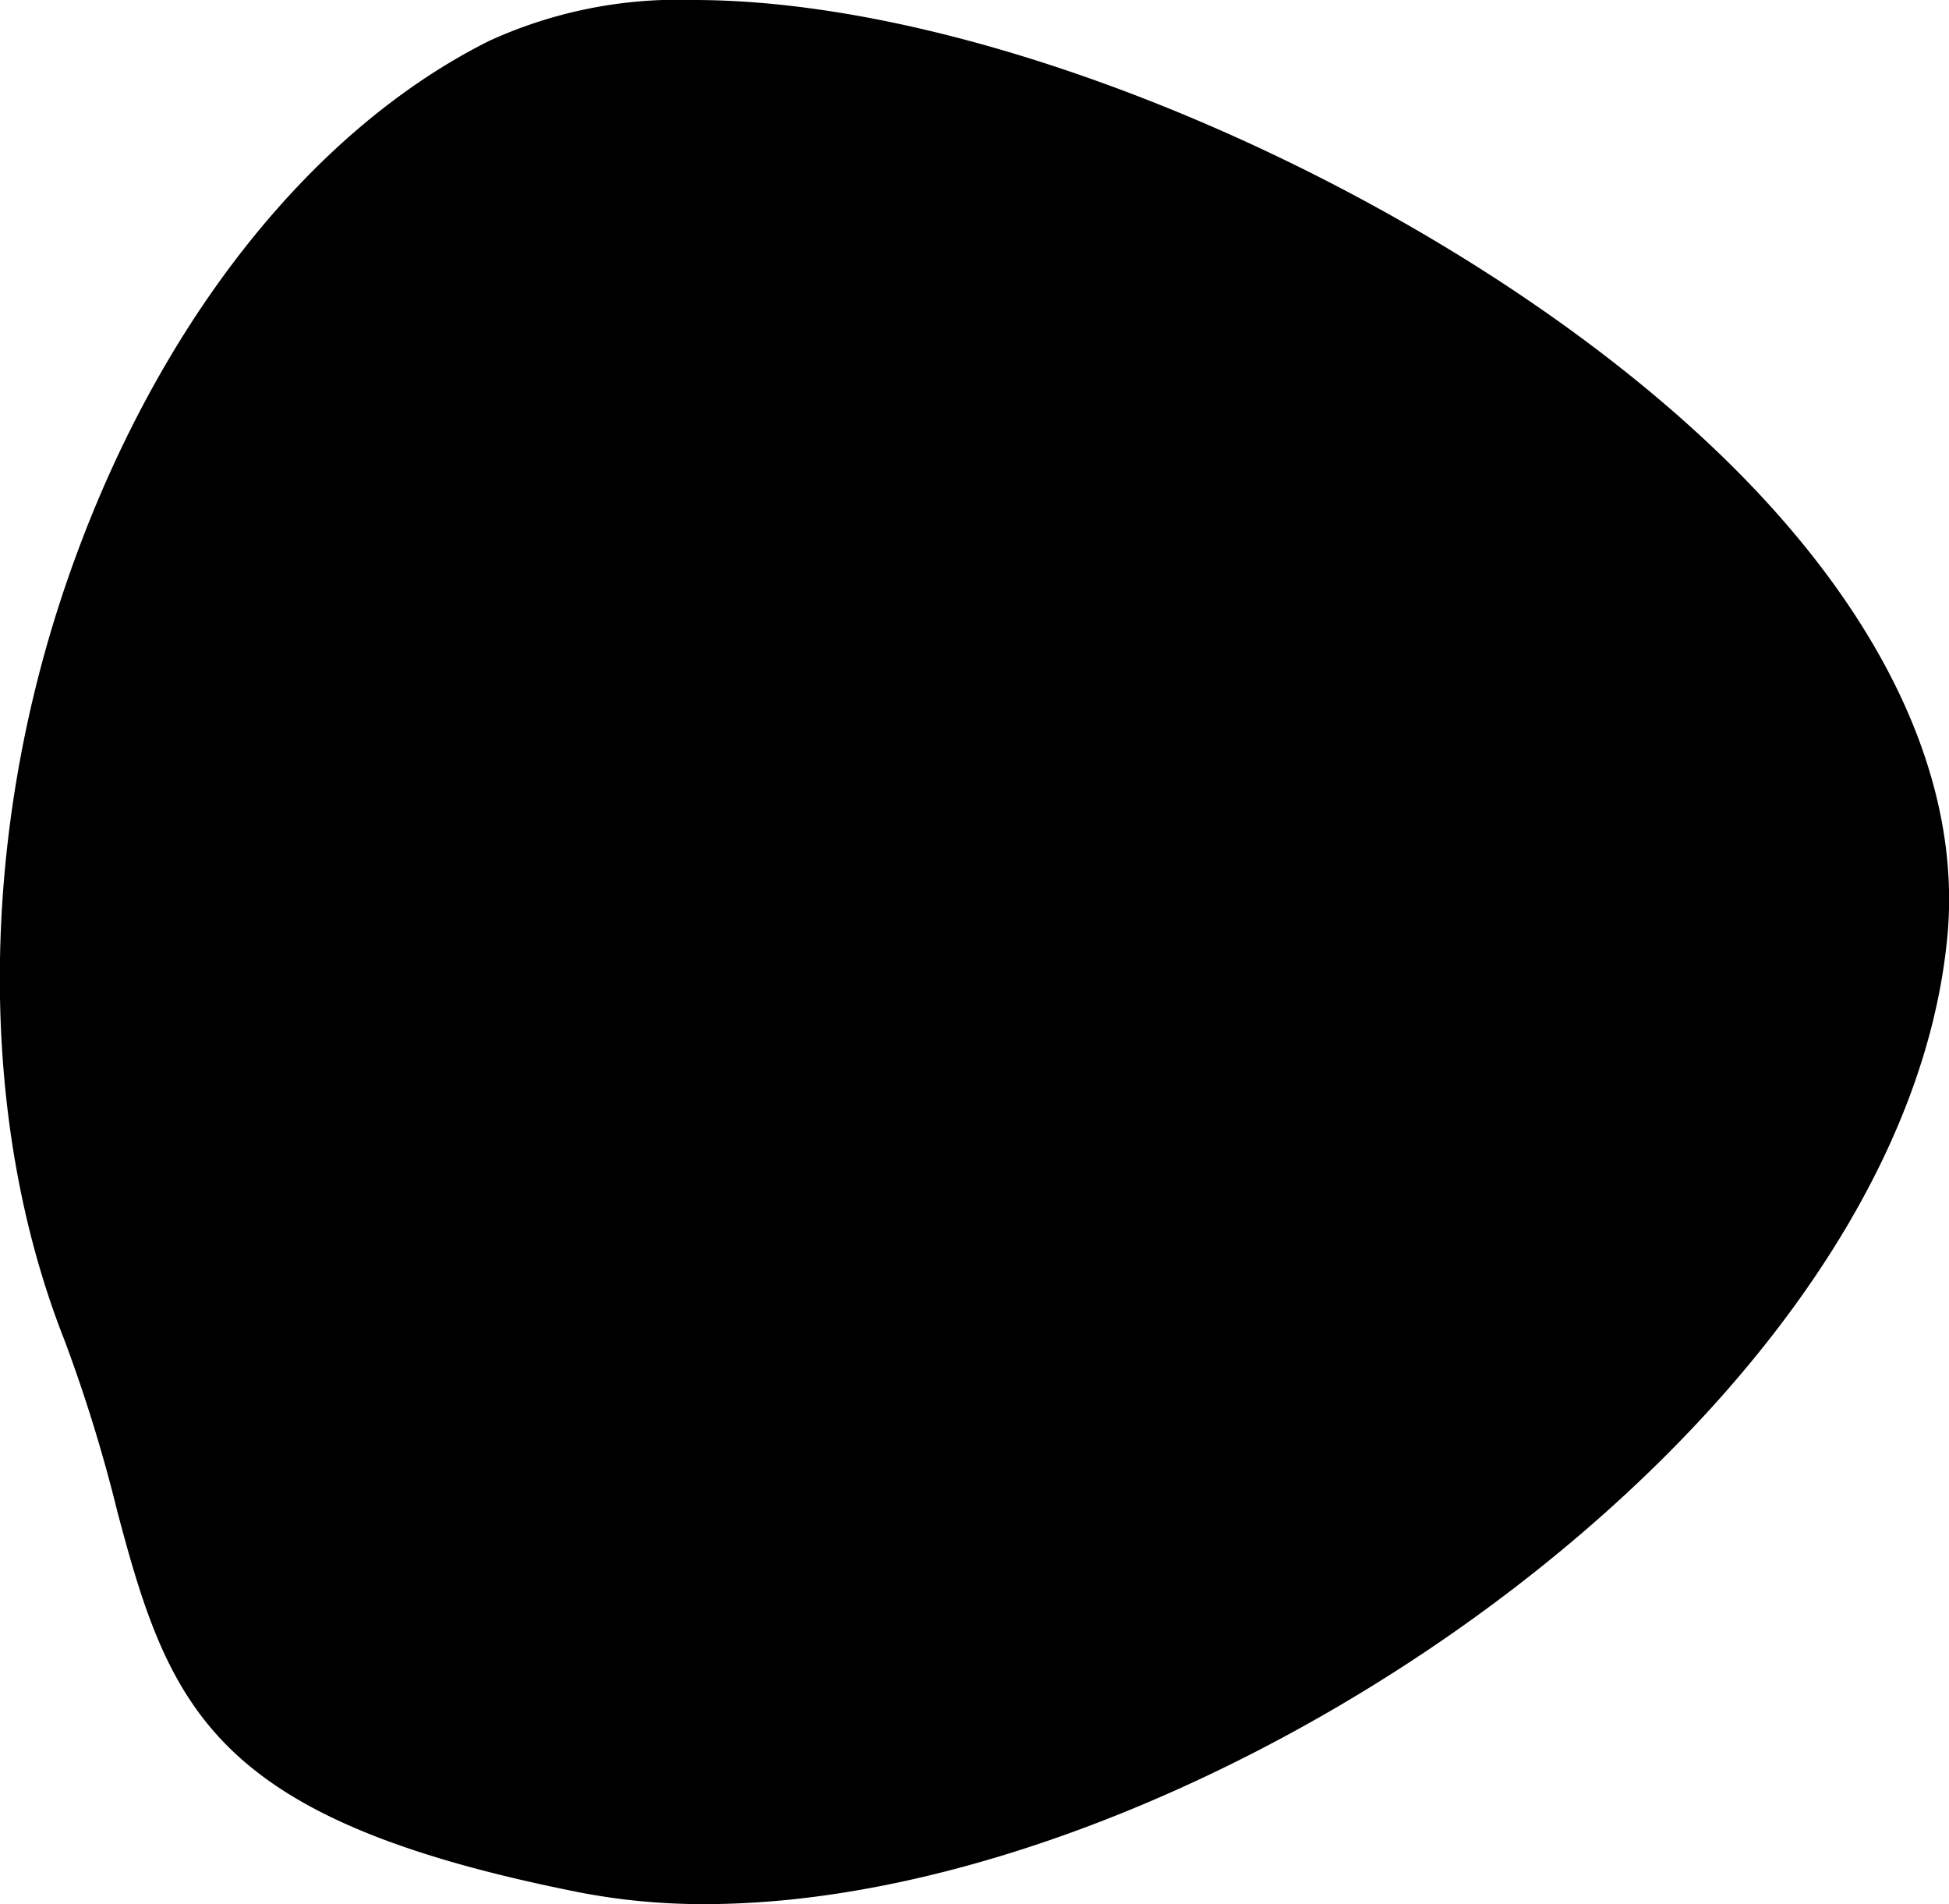 <svg xmlns="http://www.w3.org/2000/svg" viewBox="0 0 64.38 62.89"><title>pebble</title><g id="Layer_2" data-name="Layer 2"><g id="Layer_1-2" data-name="Layer 1"><path d="M23.28,61.89a20.2,20.2,0,0,1-3.91-.37c-12-2.37-13-6-14.53-11.88a52.51,52.51,0,0,0-1.79-5.76C-2.59,29.42,4.25,8.4,16.61,2.24A14.19,14.19,0,0,1,22.91,1c10.78,0,26.7,7.47,34.76,16.31,4.1,4.49,6.06,9.15,5.66,13.48-.67,7.26-6.06,15.1-14.79,21.5C40.48,58.21,30.8,61.89,23.28,61.89Z"/><path d="M22.91,2C37.45,2,63.65,16.45,62.33,30.7c-1.39,15.18-23.93,30.19-39,30.19a18.64,18.64,0,0,1-3.72-.35C4.76,57.62,7.76,53.22,4,43.52-1.74,28.85,5.61,8.84,17.05,3.14A13.23,13.23,0,0,1,22.91,2m0-2h0a15,15,0,0,0-6.75,1.35c-6,3-11.13,9.56-14,18S-.73,37,2.12,44.24A50.64,50.64,0,0,1,3.87,49.9c1.75,6.64,3.22,10.22,15.31,12.61a21.39,21.39,0,0,0,4.1.38c16.28,0,39.56-15.83,41.05-32,.42-4.61-1.63-9.54-5.92-14.25C50.19,7.62,33.93,0,22.91,0Z"/></g></g></svg>